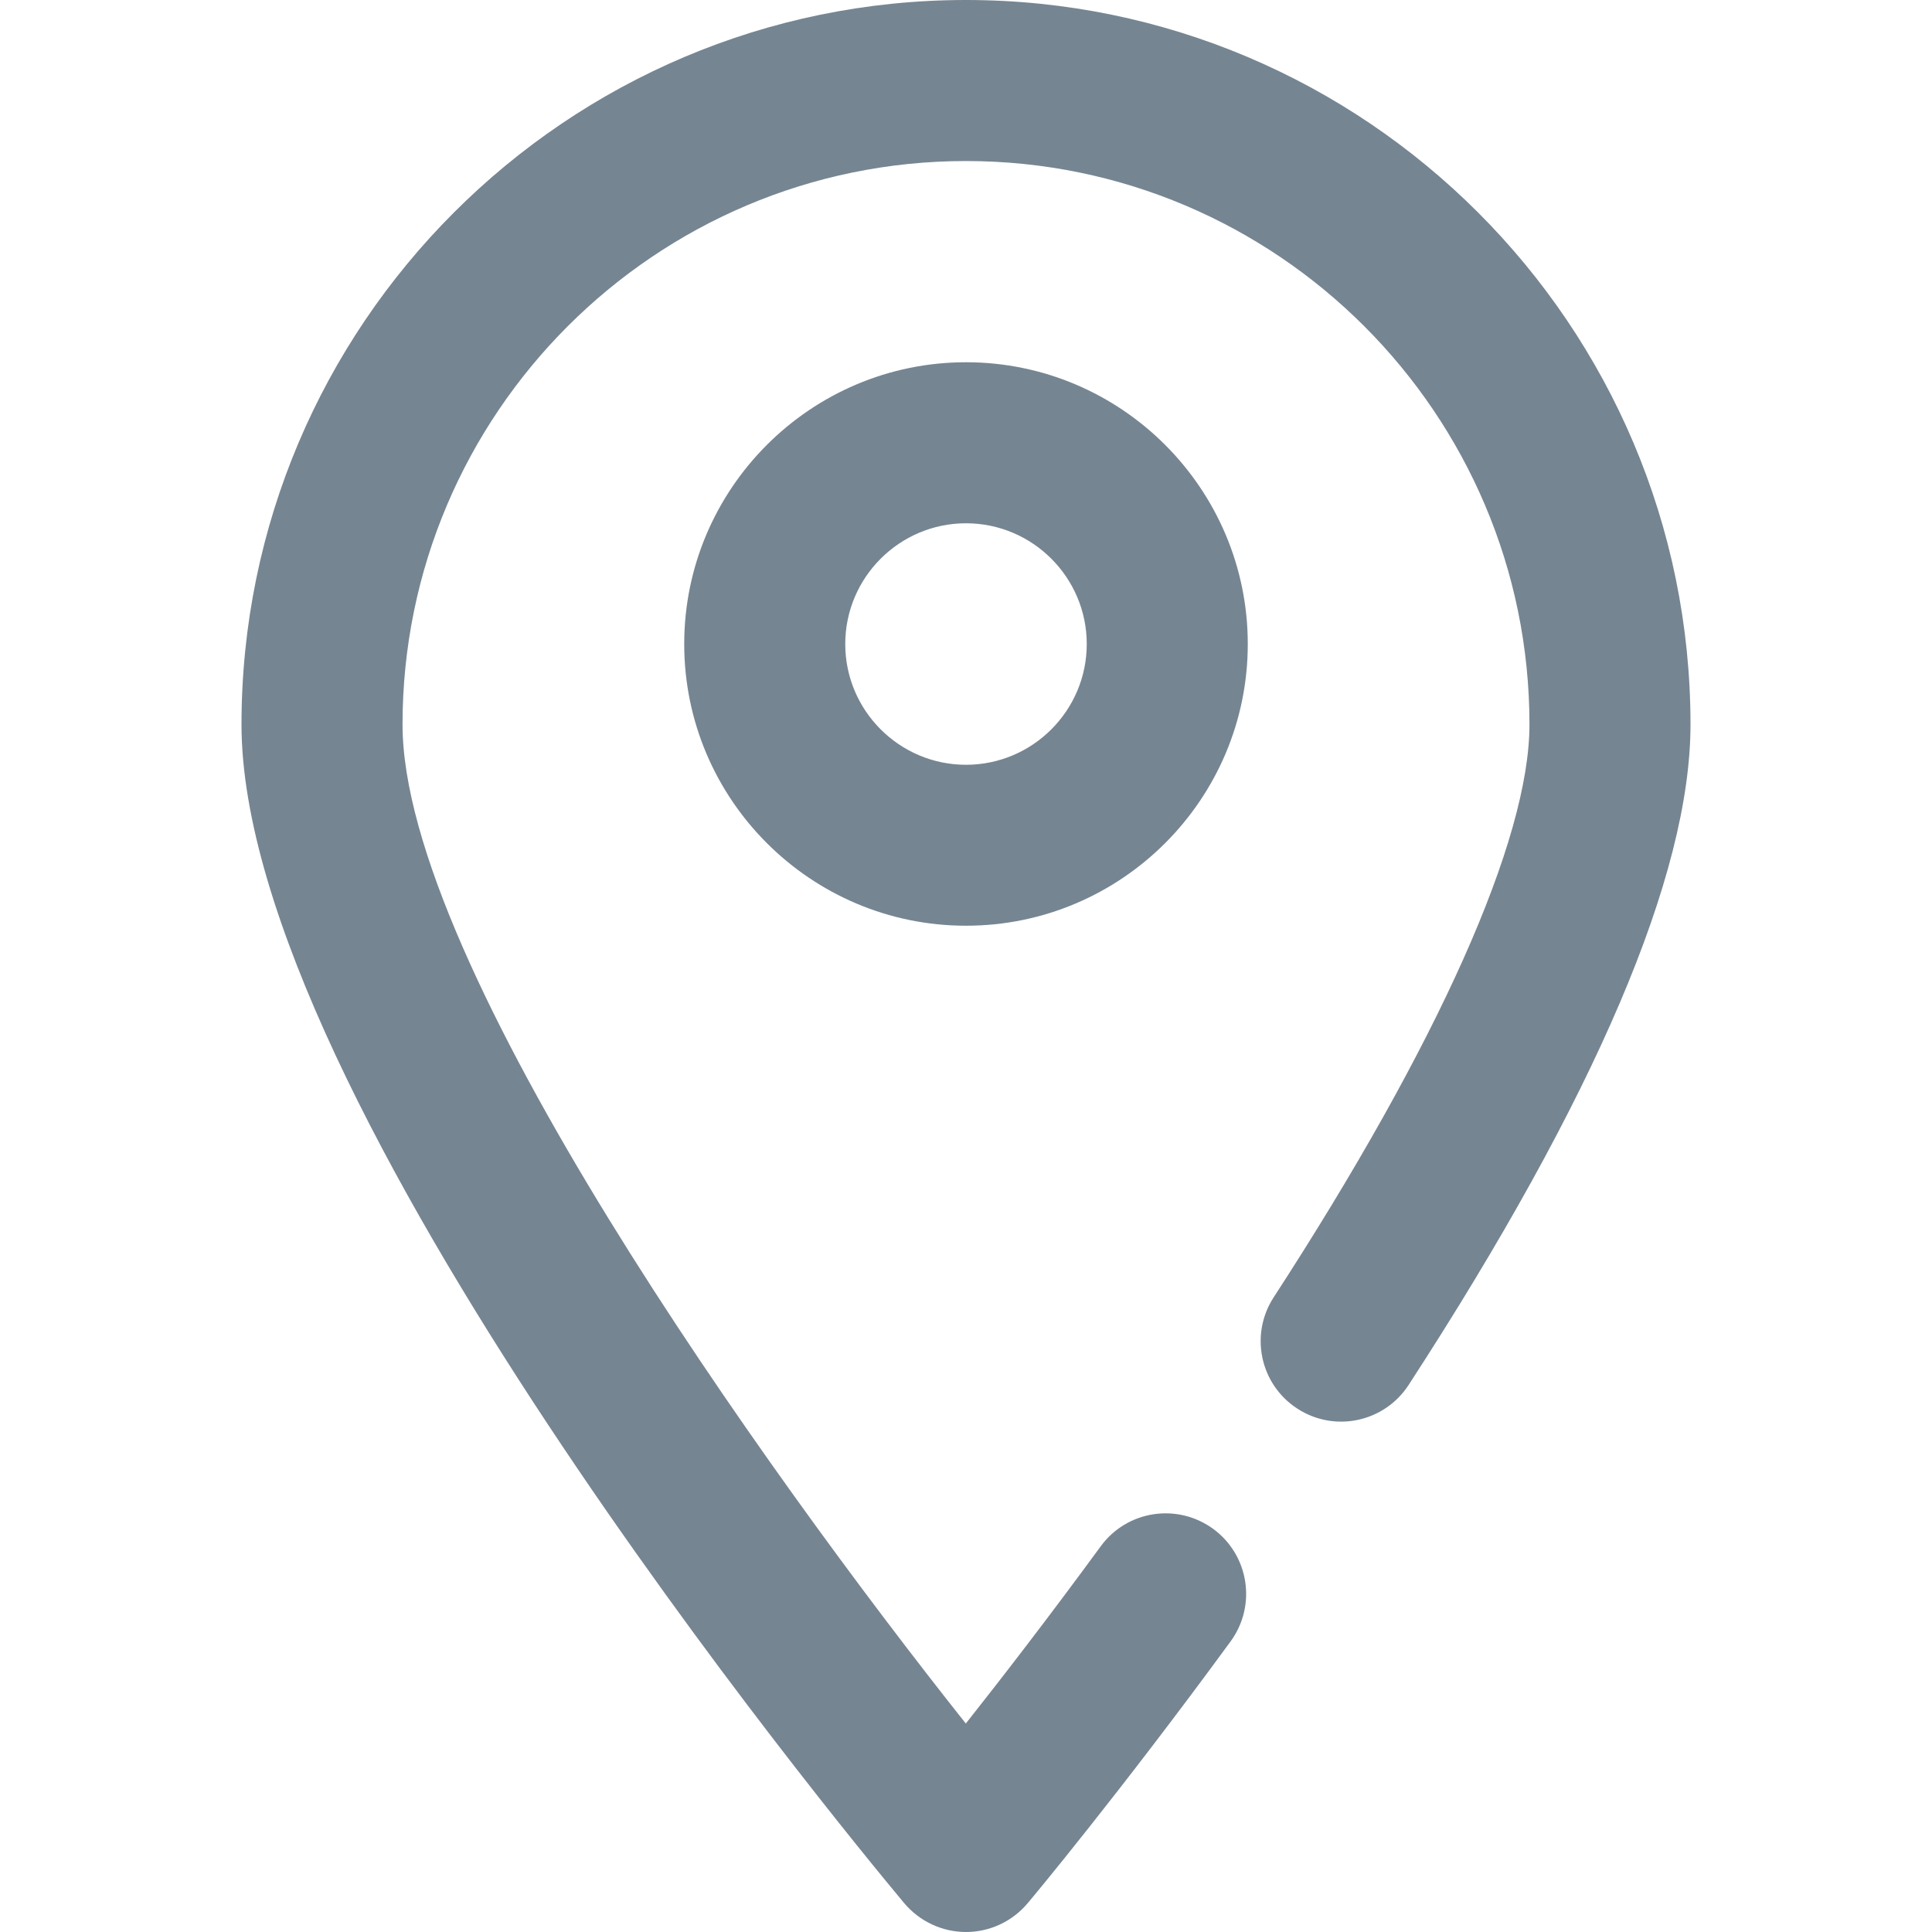 <svg width="20" height="20" viewBox="0 0 20 20" fill="none" xmlns="http://www.w3.org/2000/svg">
<path d="M13.43 14.582C13.816 14.833 14.331 14.723 14.582 14.337C16.519 11.356 17.5 9.055 17.5 7.5C17.5 3.365 14.135 0 10 0C5.865 0 2.5 3.365 2.5 7.5C2.5 11.374 8.658 18.86 9.36 19.701C9.519 19.89 9.753 20 10 20H10C10.247 20 10.481 19.89 10.639 19.701C10.678 19.656 11.586 18.567 12.739 16.992C13.011 16.62 12.93 16.099 12.559 15.827C12.186 15.555 11.665 15.636 11.394 16.008C10.853 16.747 10.362 17.382 9.998 17.842C7.924 15.23 4.167 9.985 4.167 7.5C4.167 4.283 6.783 1.667 10 1.667C13.217 1.667 15.833 4.283 15.833 7.5C15.833 8.693 14.893 10.799 13.185 13.43C12.934 13.816 13.044 14.332 13.43 14.582Z" fill="#768592"/>
<path d="M7.083 6.667C7.083 8.275 8.392 9.583 10 9.583C11.608 9.583 12.917 8.275 12.917 6.667C12.917 5.059 11.608 3.75 10 3.75C8.392 3.75 7.083 5.059 7.083 6.667ZM11.25 6.667C11.25 7.356 10.689 7.917 10 7.917C9.311 7.917 8.75 7.356 8.75 6.667C8.75 5.978 9.311 5.417 10 5.417C10.689 5.417 11.25 5.978 11.25 6.667Z" fill="#768592"/>
</svg>
